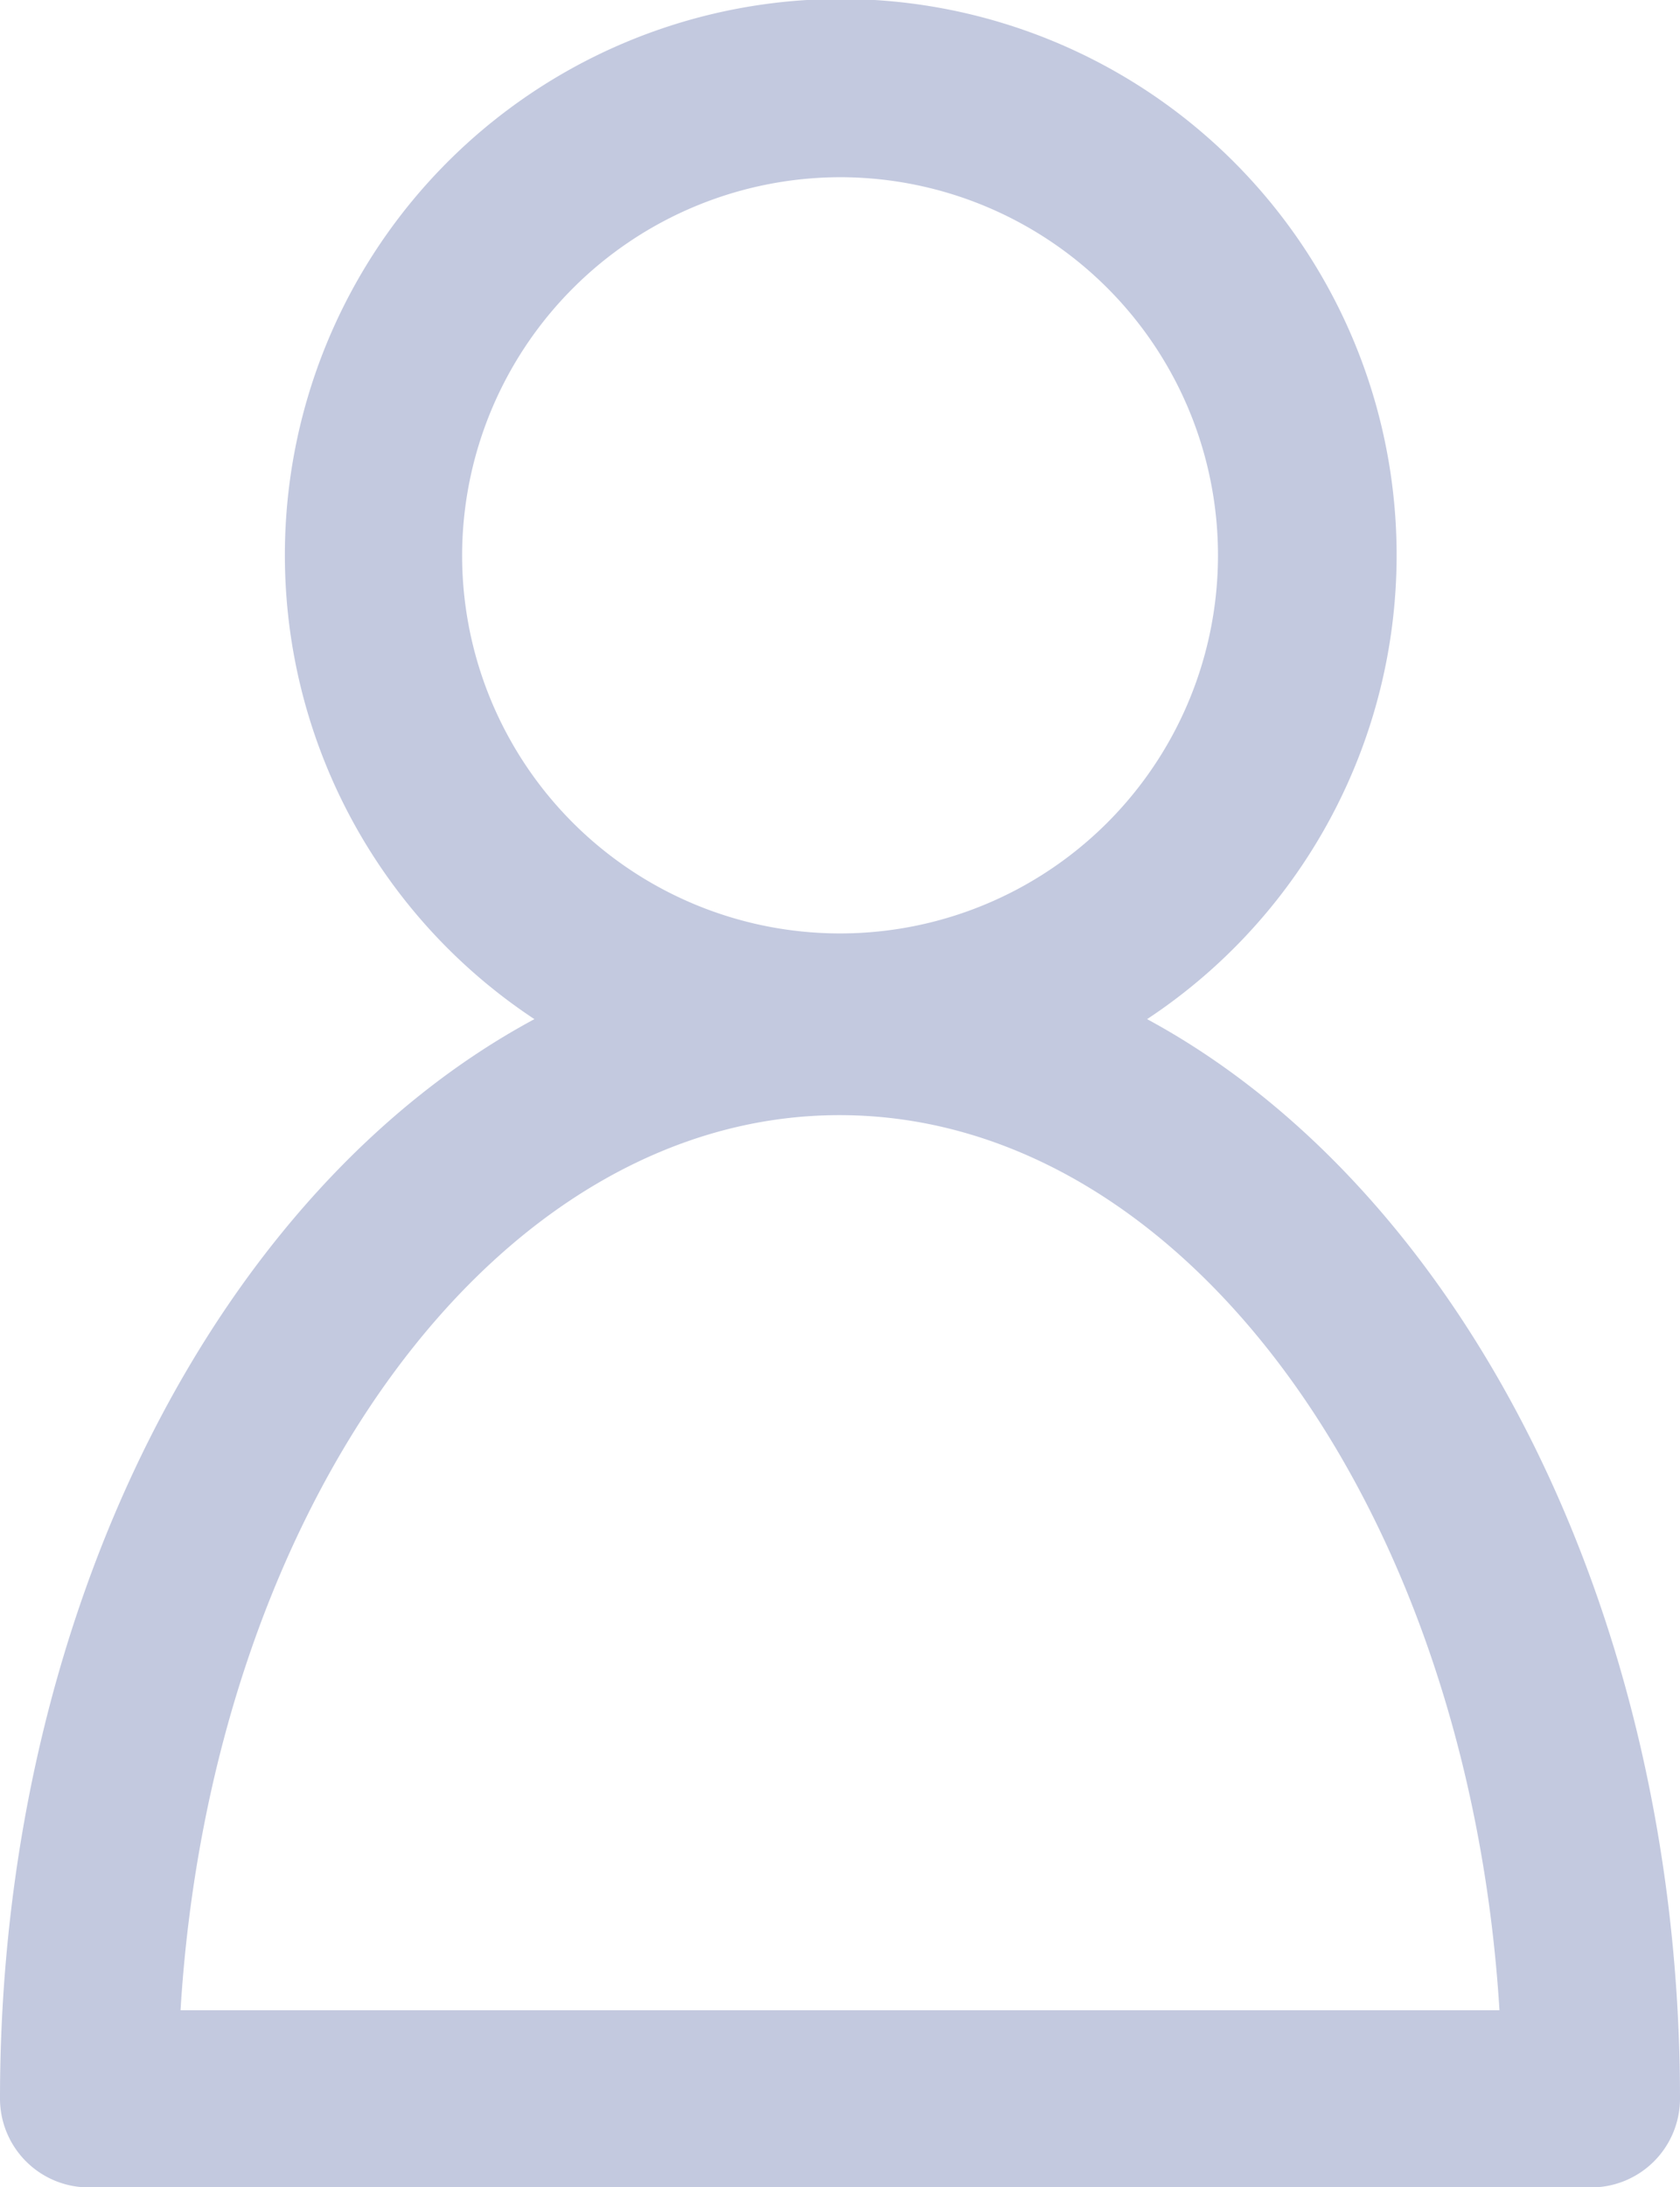 <svg id="messenger-user-avatar" xmlns="http://www.w3.org/2000/svg" width="16.825" height="21.896" viewBox="0 0 16.825 21.896">
  <g id="Group_45" data-name="Group 45">
    <path id="Path_75" data-name="Path 75" d="M48.592,21.01a.89.89,0,0,0,.887.887H64.53a.89.89,0,0,0,.887-.887c0-4.909-2.218-9.122-5.337-10.808a5.567,5.567,0,1,0-6.136,0C50.81,11.887,48.592,16.1,48.592,21.01ZM57,1.774A3.785,3.785,0,1,1,53.22,5.559,3.792,3.792,0,0,1,57,1.774Zm0,9.389c3.46,0,6.3,3.948,6.609,8.96H50.4C50.706,15.11,53.545,11.163,57,11.163Z" transform="translate(-48.592)" fill="#c3c9df"/>
  </g>
</svg>
